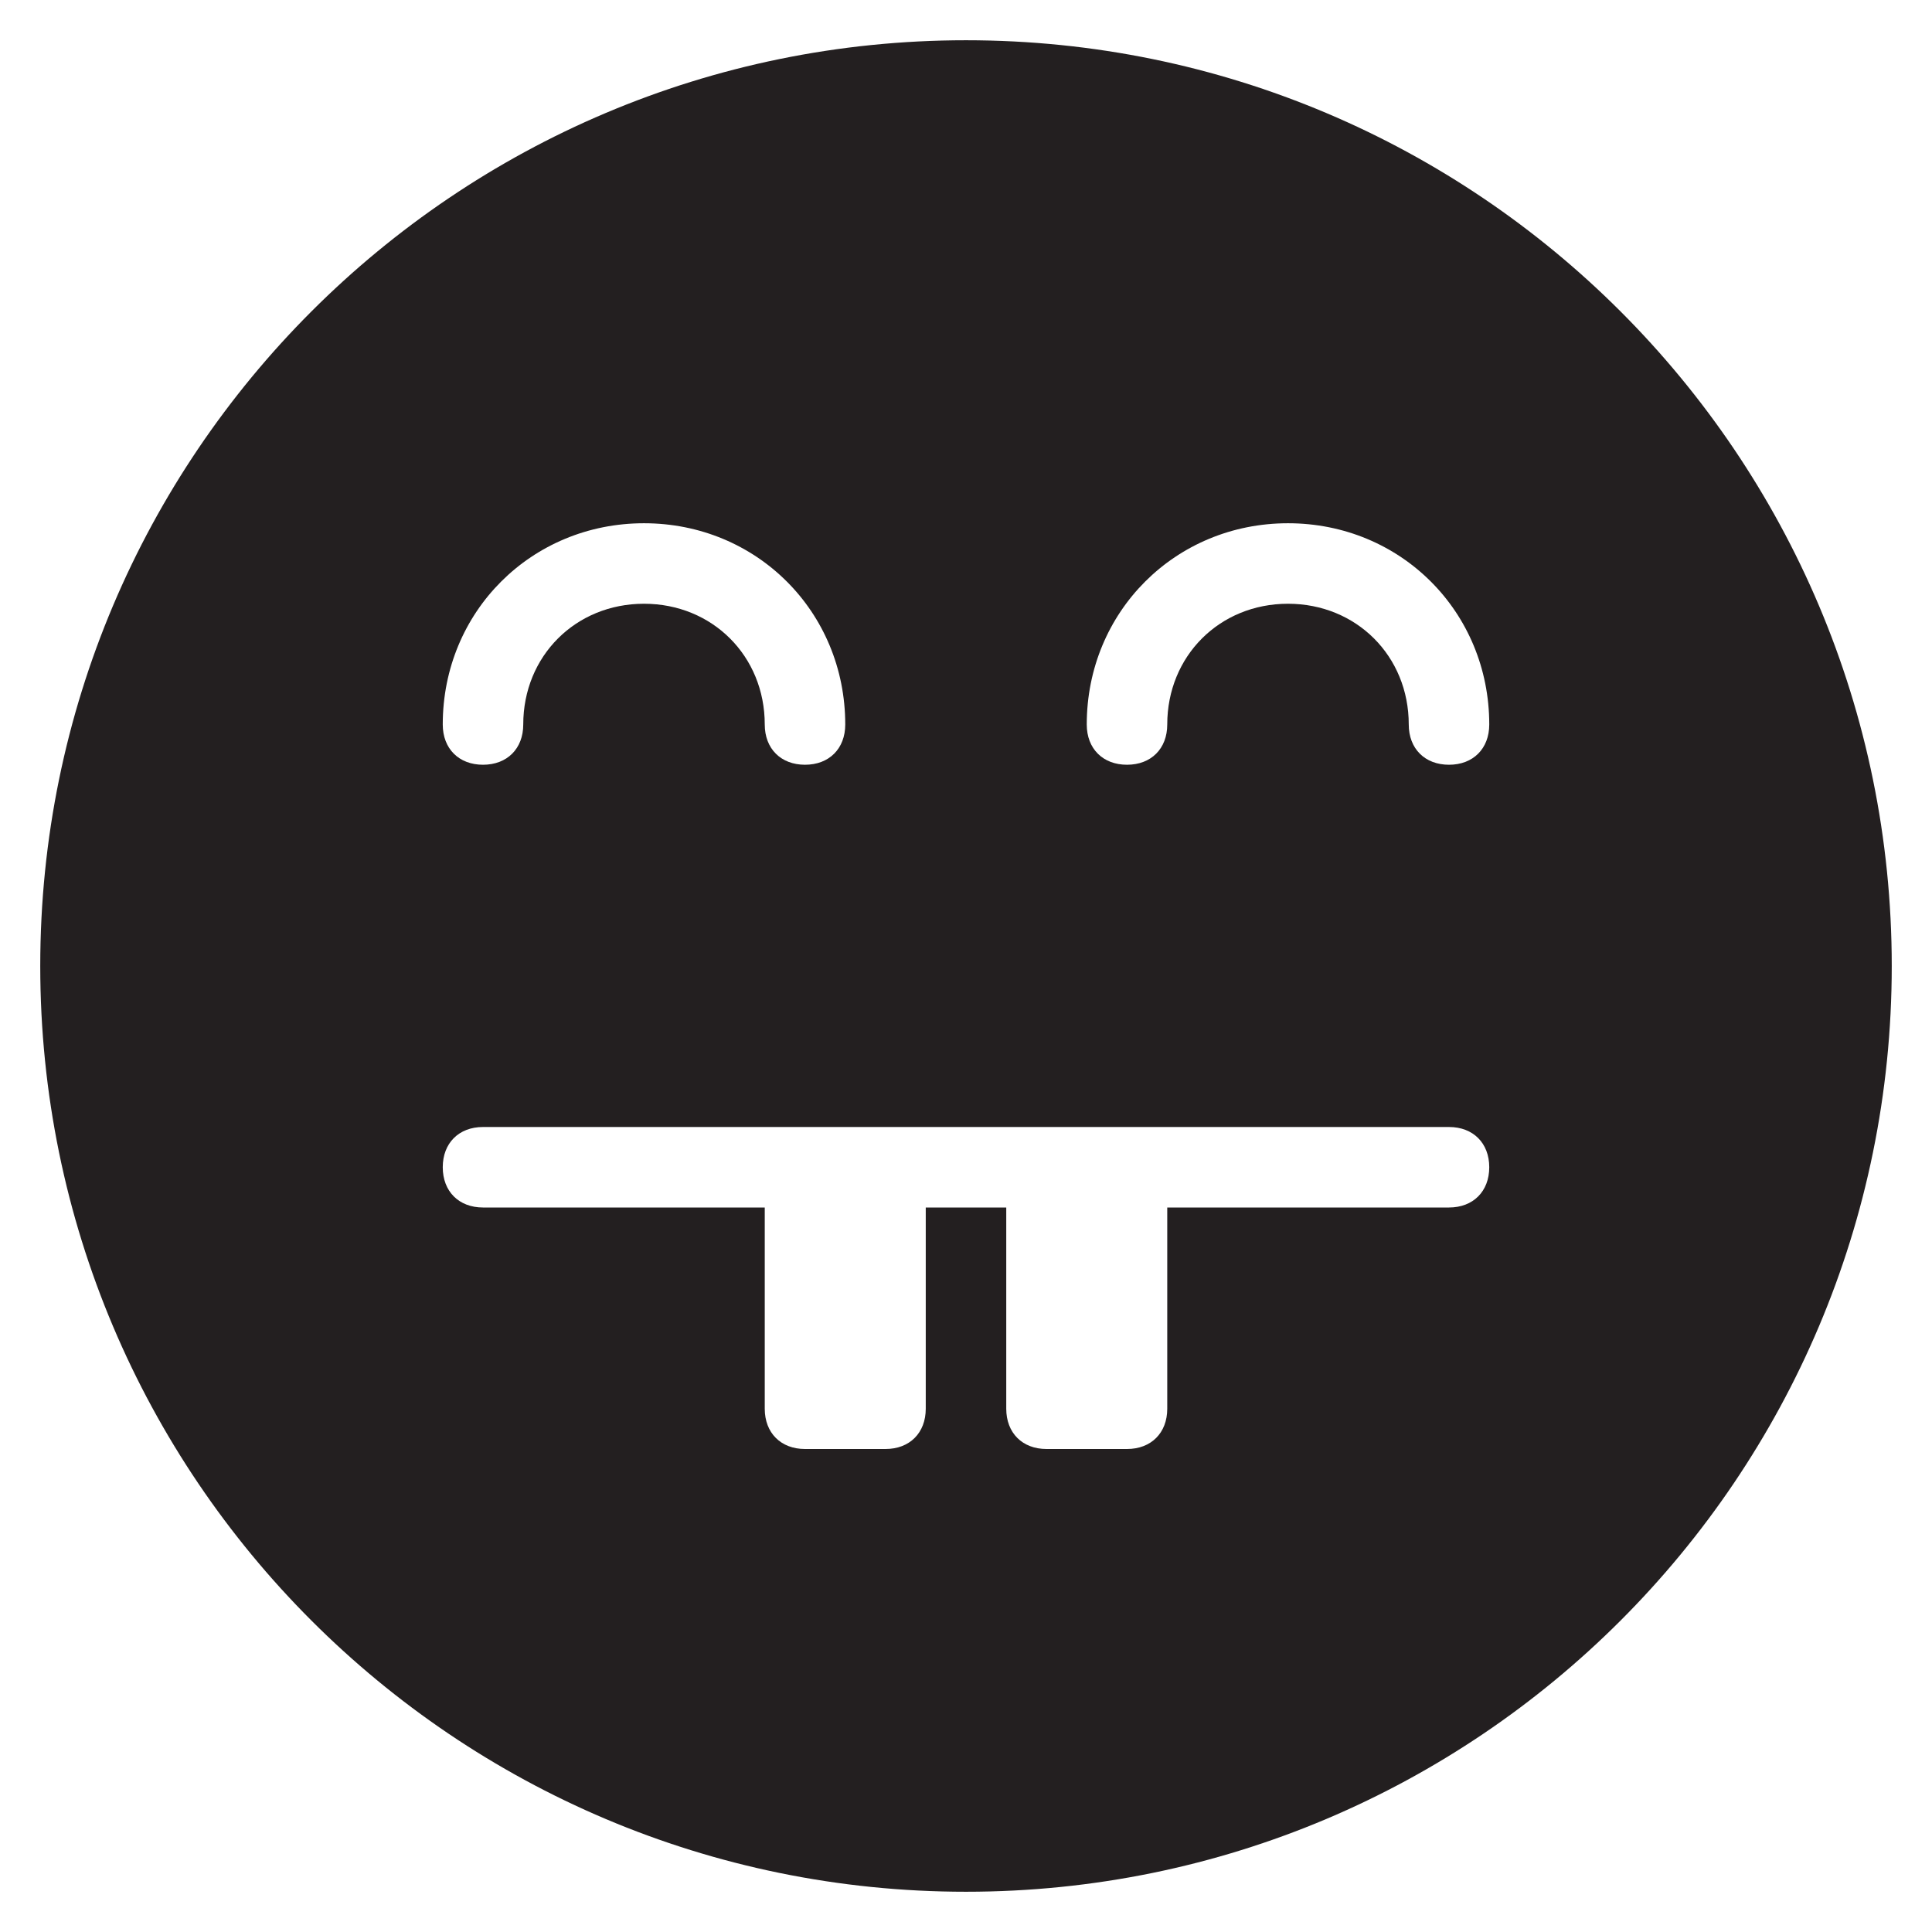 <?xml version="1.0" encoding="utf-8"?>
<!-- Generator: Adobe Illustrator 19.1.0, SVG Export Plug-In . SVG Version: 6.00 Build 0)  -->
<!DOCTYPE svg PUBLIC "-//W3C//DTD SVG 1.1//EN" "http://www.w3.org/Graphics/SVG/1.1/DTD/svg11.dtd">
<svg version="1.1" id="Layer_1" xmlns="http://www.w3.org/2000/svg" xmlns:xlink="http://www.w3.org/1999/xlink" x="0px" y="0px"
	 width="48px" height="48px" viewBox="0 0 48 48" enable-background="new 0 0 48 48" xml:space="preserve">
<path fill="#231F20" d="M24,1C11.3,1,1,11.3,1,24s10.3,23,23,23c12.7,0,23-10.3,23-23S36.7,1,24,1z M16,13c2.8,0,5,2.2,5,5
	c0,0.6-0.4,1-1,1c-0.6,0-1-0.4-1-1c0-1.7-1.3-3-3-3c-1.7,0-3,1.3-3,3c0,0.6-0.4,1-1,1c-0.6,0-1-0.4-1-1C11,15.2,13.2,13,16,13z
	 M36,30h-7v5c0,0.6-0.4,1-1,1h-2c-0.6,0-1-0.4-1-1v-5h-2v5c0,0.6-0.4,1-1,1h-2c-0.6,0-1-0.4-1-1v-5h-7c-0.6,0-1-0.4-1-1s0.4-1,1-1
	h24c0.6,0,1,0.4,1,1S36.6,30,36,30z M36,19c-0.6,0-1-0.4-1-1c0-1.7-1.3-3-3-3c-1.7,0-3,1.3-3,3c0,0.6-0.4,1-1,1c-0.6,0-1-0.4-1-1
	c0-2.8,2.2-5,5-5c2.8,0,5,2.2,5,5C37,18.6,36.6,19,36,19z"/>
</svg>

